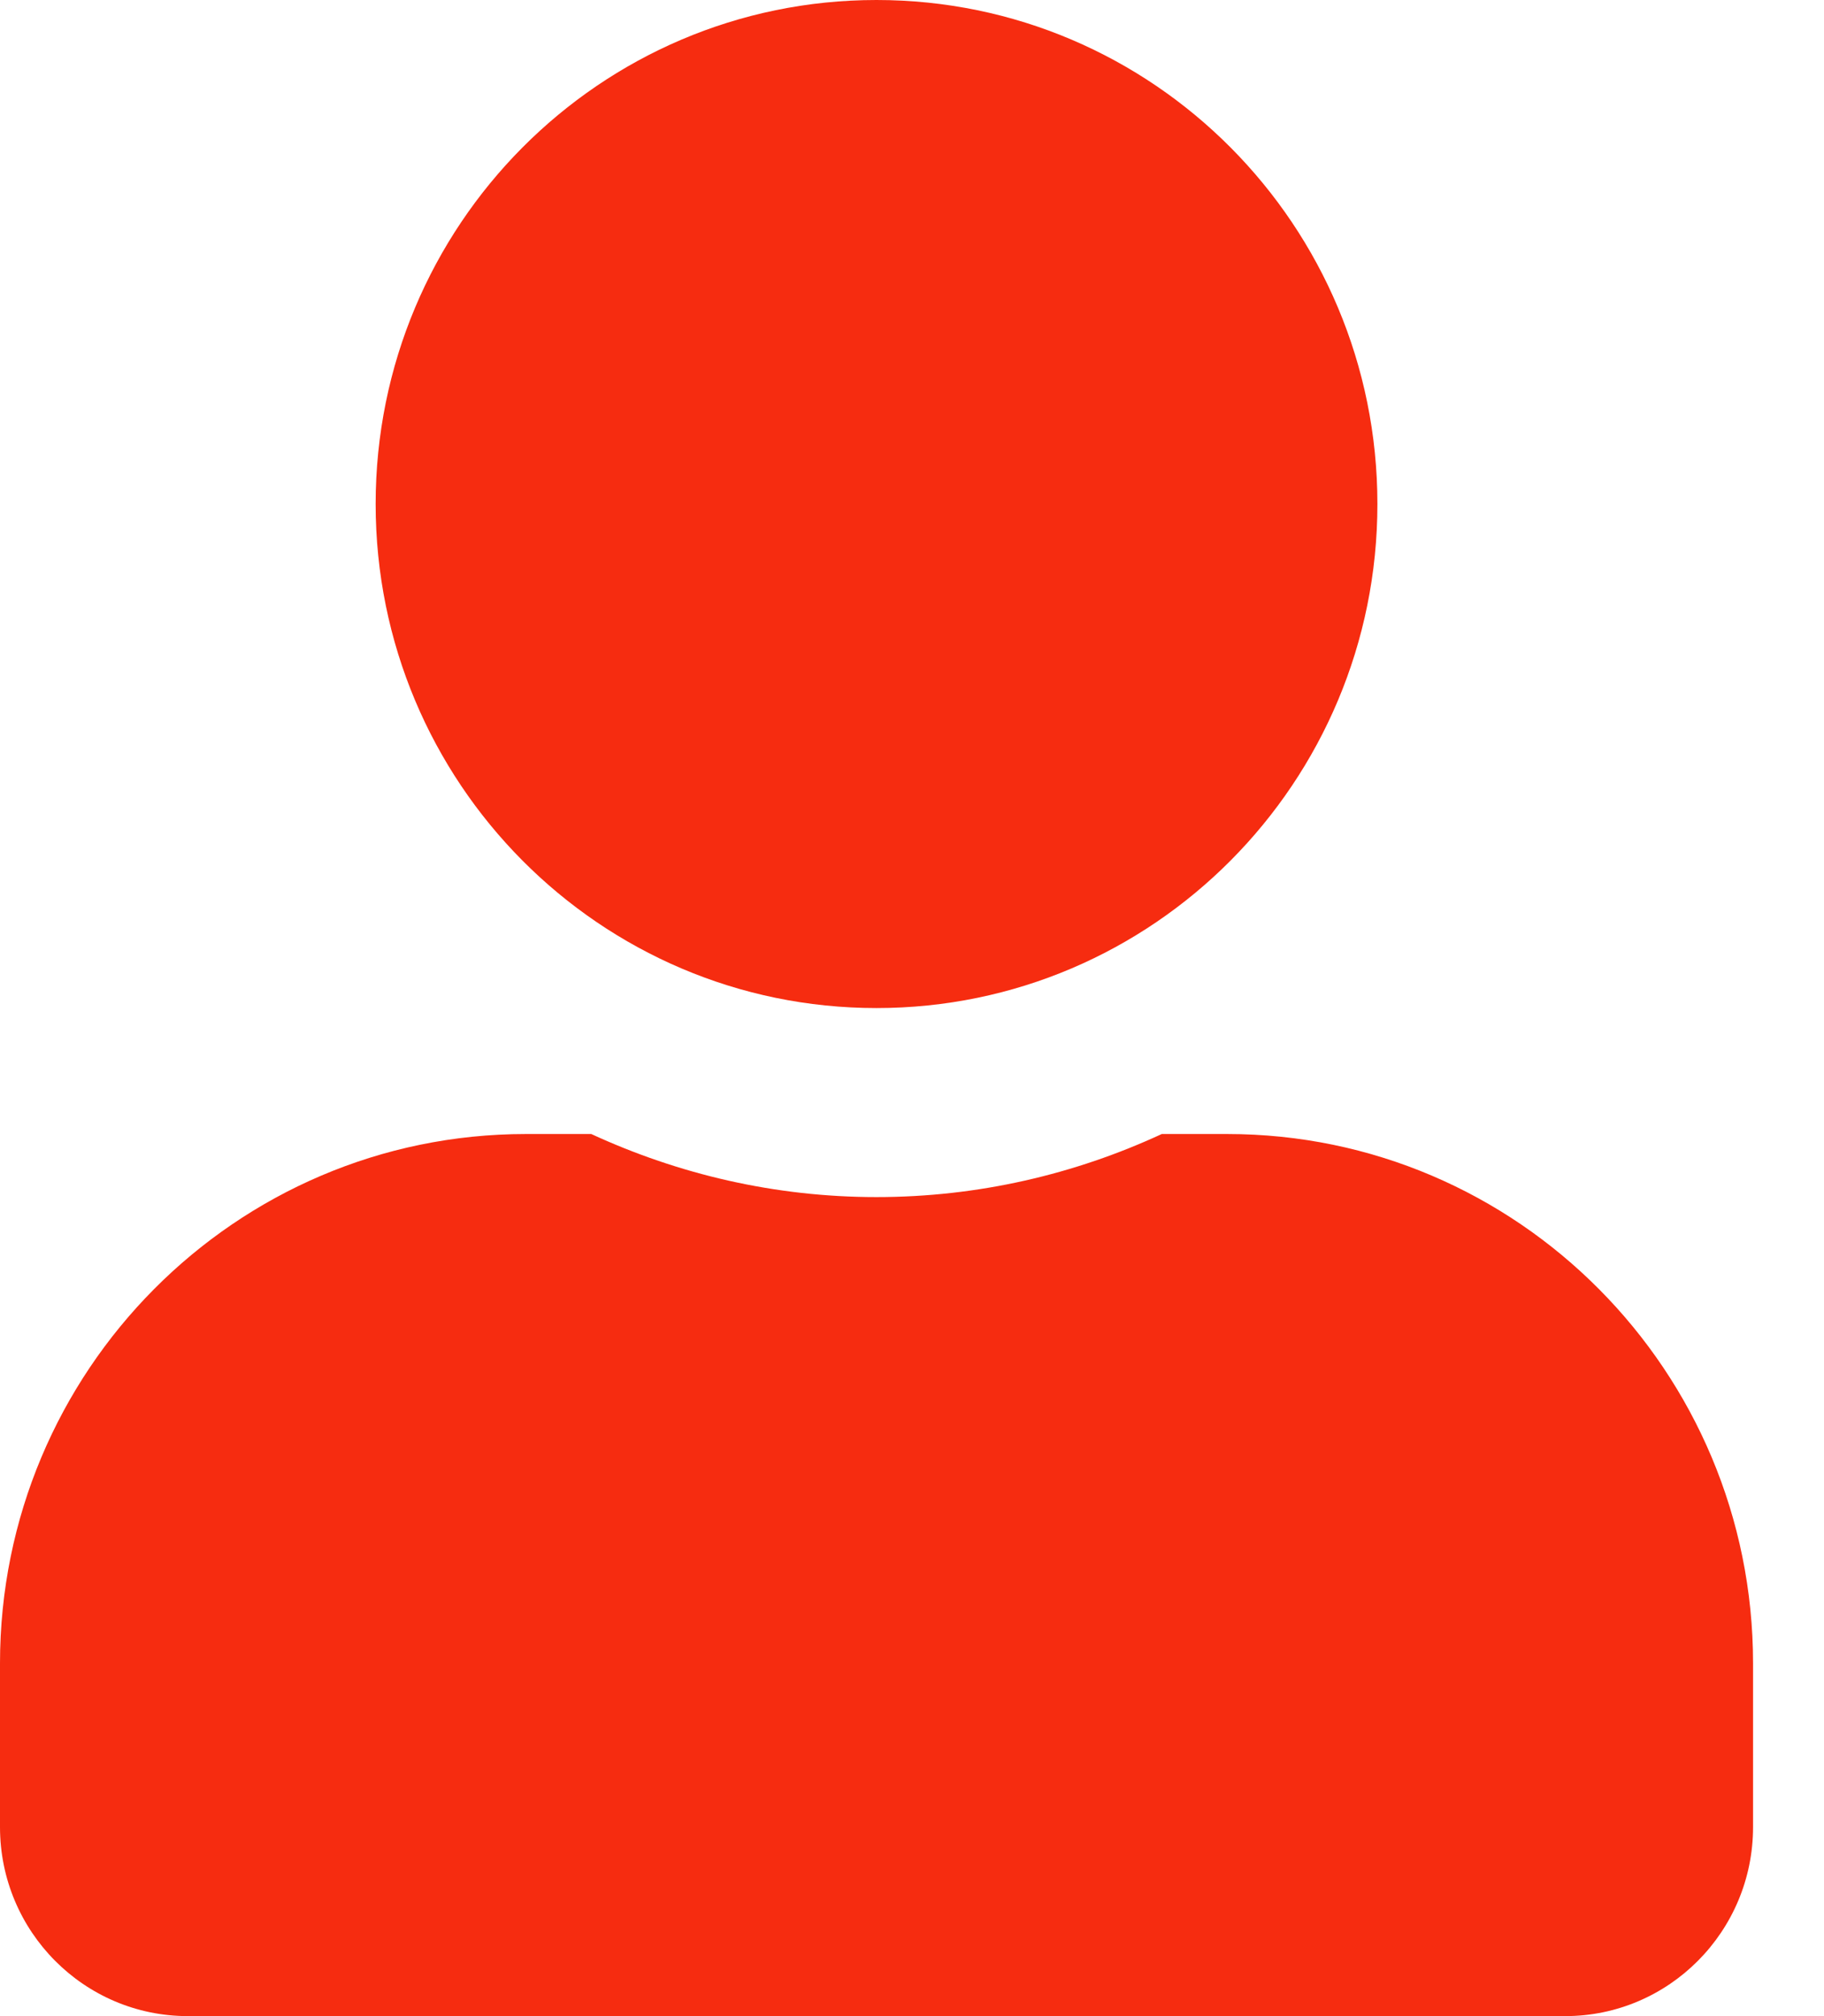 <svg width="19" height="21" viewBox="0 0 19 21" fill="none" xmlns="http://www.w3.org/2000/svg">
<path d="M9.13 10.5C12.012 10.5 14.348 8.15 14.348 5.25C14.348 2.35 12.012 0 9.13 0C6.249 0 3.913 2.35 3.913 5.25C3.913 8.15 6.249 10.5 9.13 10.5ZM12.783 11.812H12.102C11.197 12.231 10.19 12.469 9.13 12.469C8.071 12.469 7.068 12.231 6.159 11.812H5.478C2.454 11.812 0 14.282 0 17.325V19.031C0 20.118 0.876 21 1.957 21H16.304C17.384 21 18.261 20.118 18.261 19.031V17.325C18.261 14.282 15.807 11.812 12.783 11.812Z" fill="#F62C10"/>
</svg>

